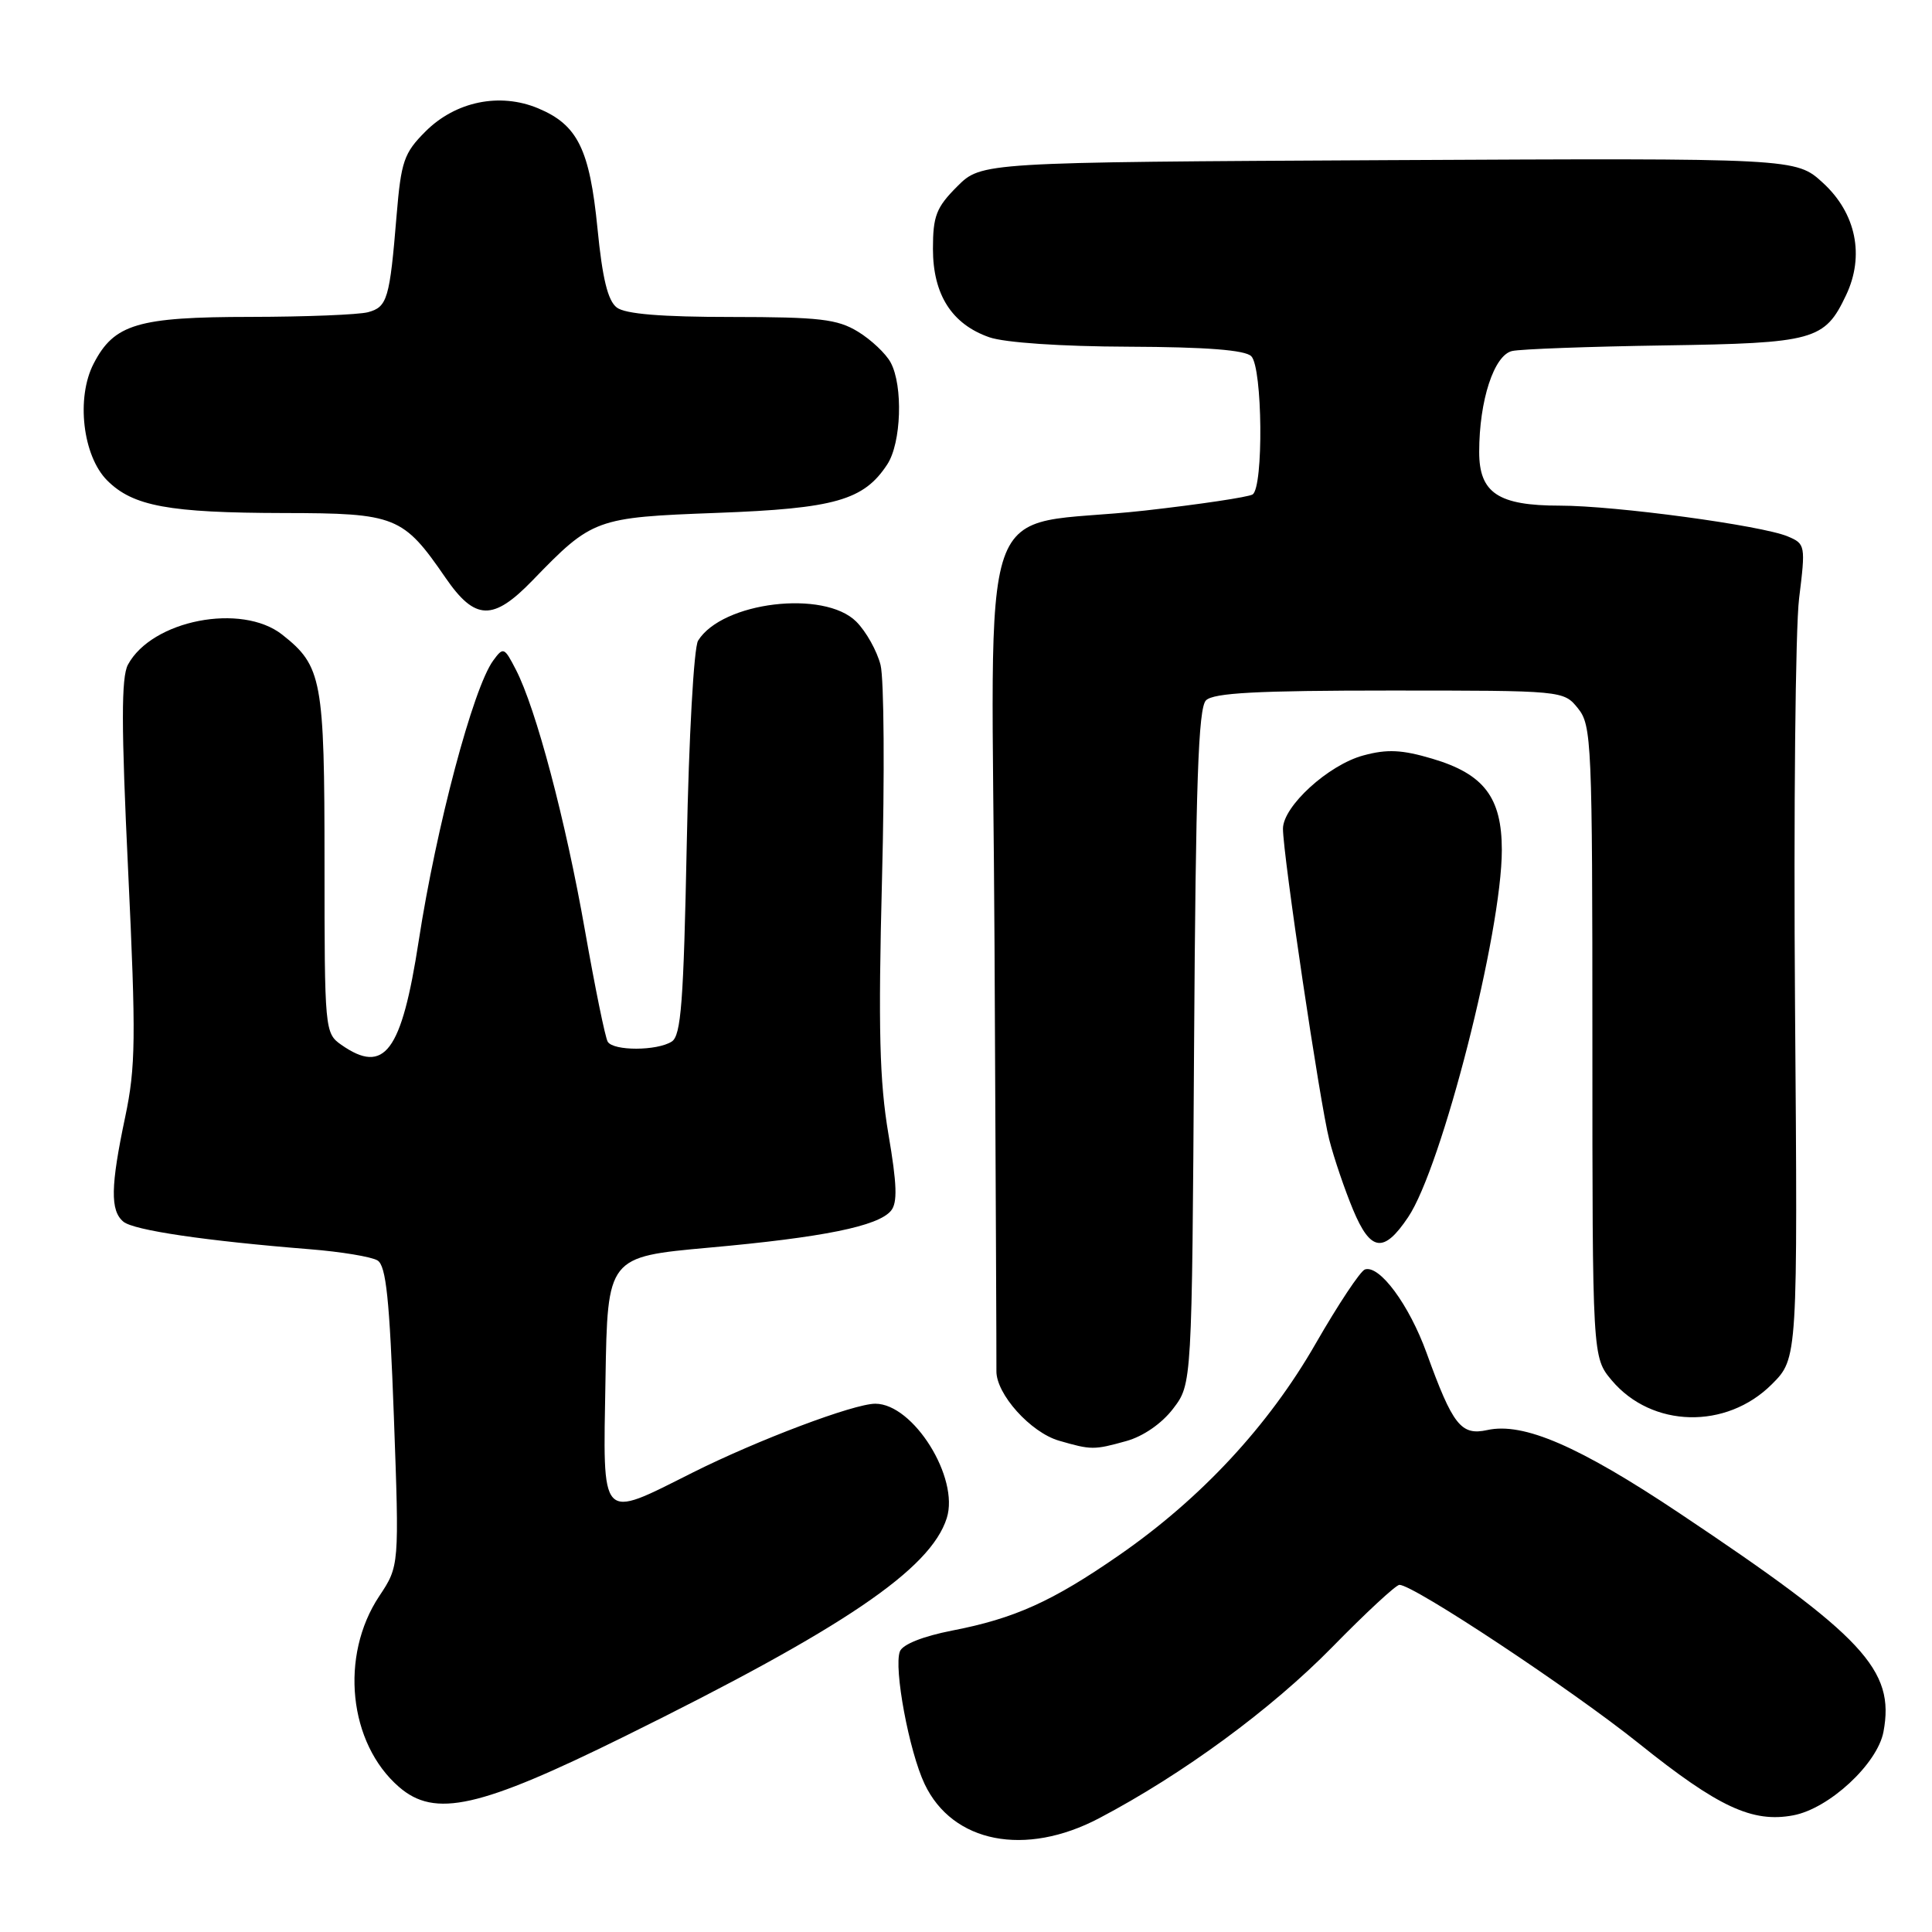 <?xml version="1.0" encoding="UTF-8" standalone="no"?>
<!DOCTYPE svg PUBLIC "-//W3C//DTD SVG 1.1//EN" "http://www.w3.org/Graphics/SVG/1.1/DTD/svg11.dtd" >
<svg xmlns="http://www.w3.org/2000/svg" xmlns:xlink="http://www.w3.org/1999/xlink" version="1.1" viewBox="0 0 256 256">
 <g >
 <path fill="currentColor"
d=" M 145.65 240.92 C 156.72 235.10 168.46 226.48 176.53 218.25 C 180.97 213.71 184.98 210.00 185.43 210.00 C 187.32 210.00 208.21 223.84 217.19 231.04 C 227.69 239.46 232.21 241.56 237.62 240.54 C 242.37 239.65 248.77 233.72 249.57 229.47 C 251.11 221.26 246.98 216.83 222.54 200.51 C 209.23 191.62 201.87 188.43 197.07 189.49 C 193.59 190.25 192.50 188.86 189.03 179.27 C 186.71 172.87 182.79 167.57 180.86 168.21 C 180.25 168.42 177.32 172.84 174.33 178.04 C 168.09 188.92 159.13 198.57 148.26 206.09 C 139.44 212.20 134.43 214.46 126.16 216.06 C 122.28 216.82 119.60 217.89 119.24 218.82 C 118.40 221.01 120.46 232.07 122.52 236.40 C 126.22 244.19 135.85 246.08 145.65 240.92 Z  M 82.78 230.07 C 111.77 215.76 123.30 207.95 125.45 201.16 C 127.15 195.82 121.02 186.00 115.98 186.00 C 113.14 186.00 100.41 190.80 91.77 195.13 C 79.38 201.34 79.90 201.90 80.23 182.77 C 80.50 166.54 80.50 166.54 93.94 165.32 C 109.07 163.96 116.36 162.48 118.06 160.43 C 118.94 159.37 118.86 156.94 117.72 150.27 C 116.54 143.29 116.36 136.39 116.87 116.50 C 117.23 102.75 117.14 89.98 116.68 88.12 C 116.21 86.26 114.77 83.68 113.46 82.37 C 109.21 78.12 95.69 79.74 92.50 84.89 C 91.94 85.79 91.28 97.63 91.00 111.79 C 90.58 132.80 90.25 137.24 89.00 138.02 C 87.04 139.26 81.29 139.27 80.53 138.04 C 80.20 137.52 78.85 130.88 77.51 123.29 C 74.95 108.71 71.02 93.87 68.35 88.72 C 66.82 85.75 66.69 85.70 65.35 87.53 C 62.69 91.17 57.81 109.54 55.48 124.68 C 53.21 139.41 50.95 142.45 45.22 138.44 C 43.04 136.91 43.00 136.50 43.00 114.39 C 43.00 90.03 42.67 88.25 37.39 84.09 C 32.00 79.85 20.12 82.17 16.95 88.08 C 16.06 89.76 16.06 96.17 16.98 115.39 C 18.03 137.53 17.98 141.39 16.59 148.00 C 14.65 157.18 14.59 160.42 16.35 161.88 C 17.72 163.02 27.22 164.42 41.05 165.53 C 45.20 165.86 49.24 166.53 50.03 167.02 C 51.16 167.72 51.62 172.16 52.19 187.70 C 52.91 207.50 52.91 207.50 50.25 211.50 C 44.99 219.42 46.19 230.99 52.87 236.78 C 57.64 240.91 63.50 239.59 82.78 230.07 Z  M 149.23 190.95 C 151.48 190.33 153.95 188.62 155.45 186.65 C 157.94 183.39 157.94 183.39 158.22 138.74 C 158.44 103.74 158.78 93.82 159.80 92.80 C 160.79 91.81 166.58 91.50 184.14 91.50 C 207.14 91.50 207.18 91.50 209.09 93.86 C 210.90 96.10 211.00 98.36 211.00 138.03 C 211.00 179.85 211.00 179.85 213.57 182.91 C 218.88 189.21 228.75 189.45 234.78 183.42 C 238.21 179.99 238.21 179.99 237.85 133.25 C 237.66 107.54 237.90 83.26 238.39 79.29 C 239.26 72.26 239.22 72.06 236.89 71.08 C 233.44 69.62 214.02 67.00 206.69 67.00 C 198.52 67.00 196.00 65.32 196.00 59.89 C 196.00 53.06 197.97 47.04 200.37 46.51 C 201.54 46.25 210.60 45.92 220.50 45.77 C 240.42 45.47 241.78 45.10 244.61 39.12 C 247.10 33.89 245.94 28.25 241.55 24.23 C 237.97 20.95 237.97 20.95 184.01 21.22 C 130.04 21.50 130.04 21.50 126.83 24.71 C 124.06 27.48 123.62 28.62 123.62 32.97 C 123.62 39.03 126.11 42.95 131.09 44.69 C 133.12 45.40 140.61 45.91 149.55 45.94 C 159.85 45.98 164.98 46.38 165.80 47.20 C 167.30 48.70 167.44 64.61 165.97 65.52 C 165.40 65.87 158.99 66.83 151.72 67.65 C 128.82 70.22 131.46 62.62 131.78 125.22 C 131.93 155.07 132.05 180.48 132.03 181.67 C 131.99 184.72 136.56 189.81 140.33 190.90 C 144.61 192.14 144.95 192.14 149.23 190.95 Z  M 186.58 161.29 C 191.05 154.67 199.00 123.50 199.00 112.63 C 199.00 105.67 196.64 102.56 189.78 100.53 C 185.77 99.34 183.81 99.24 180.65 100.10 C 176.03 101.34 170.00 106.84 170.00 109.81 C 170.00 113.27 174.91 146.28 176.13 151.00 C 176.76 153.47 178.19 157.66 179.29 160.30 C 181.61 165.86 183.35 166.10 186.58 161.29 Z  M 70.55 76.92 C 78.49 68.71 78.90 68.56 95.00 67.96 C 110.62 67.38 114.46 66.29 117.57 61.53 C 119.43 58.70 119.68 51.13 118.02 48.04 C 117.39 46.86 115.44 45.02 113.69 43.95 C 110.95 42.28 108.60 42.01 96.94 42.00 C 87.65 42.00 82.86 41.61 81.73 40.75 C 80.54 39.85 79.82 36.90 79.17 30.27 C 78.13 19.76 76.54 16.54 71.30 14.35 C 66.22 12.23 60.36 13.44 56.38 17.42 C 53.52 20.28 53.15 21.37 52.55 28.55 C 51.64 39.61 51.33 40.68 48.76 41.37 C 47.52 41.70 40.52 41.98 33.20 41.99 C 18.25 42.00 15.12 42.93 12.41 48.18 C 10.06 52.71 10.96 60.41 14.20 63.66 C 17.62 67.08 22.36 67.95 37.62 67.98 C 52.48 68.00 53.41 68.38 59.05 76.58 C 62.95 82.24 65.33 82.31 70.55 76.92 Z "/>
</g>
</svg>